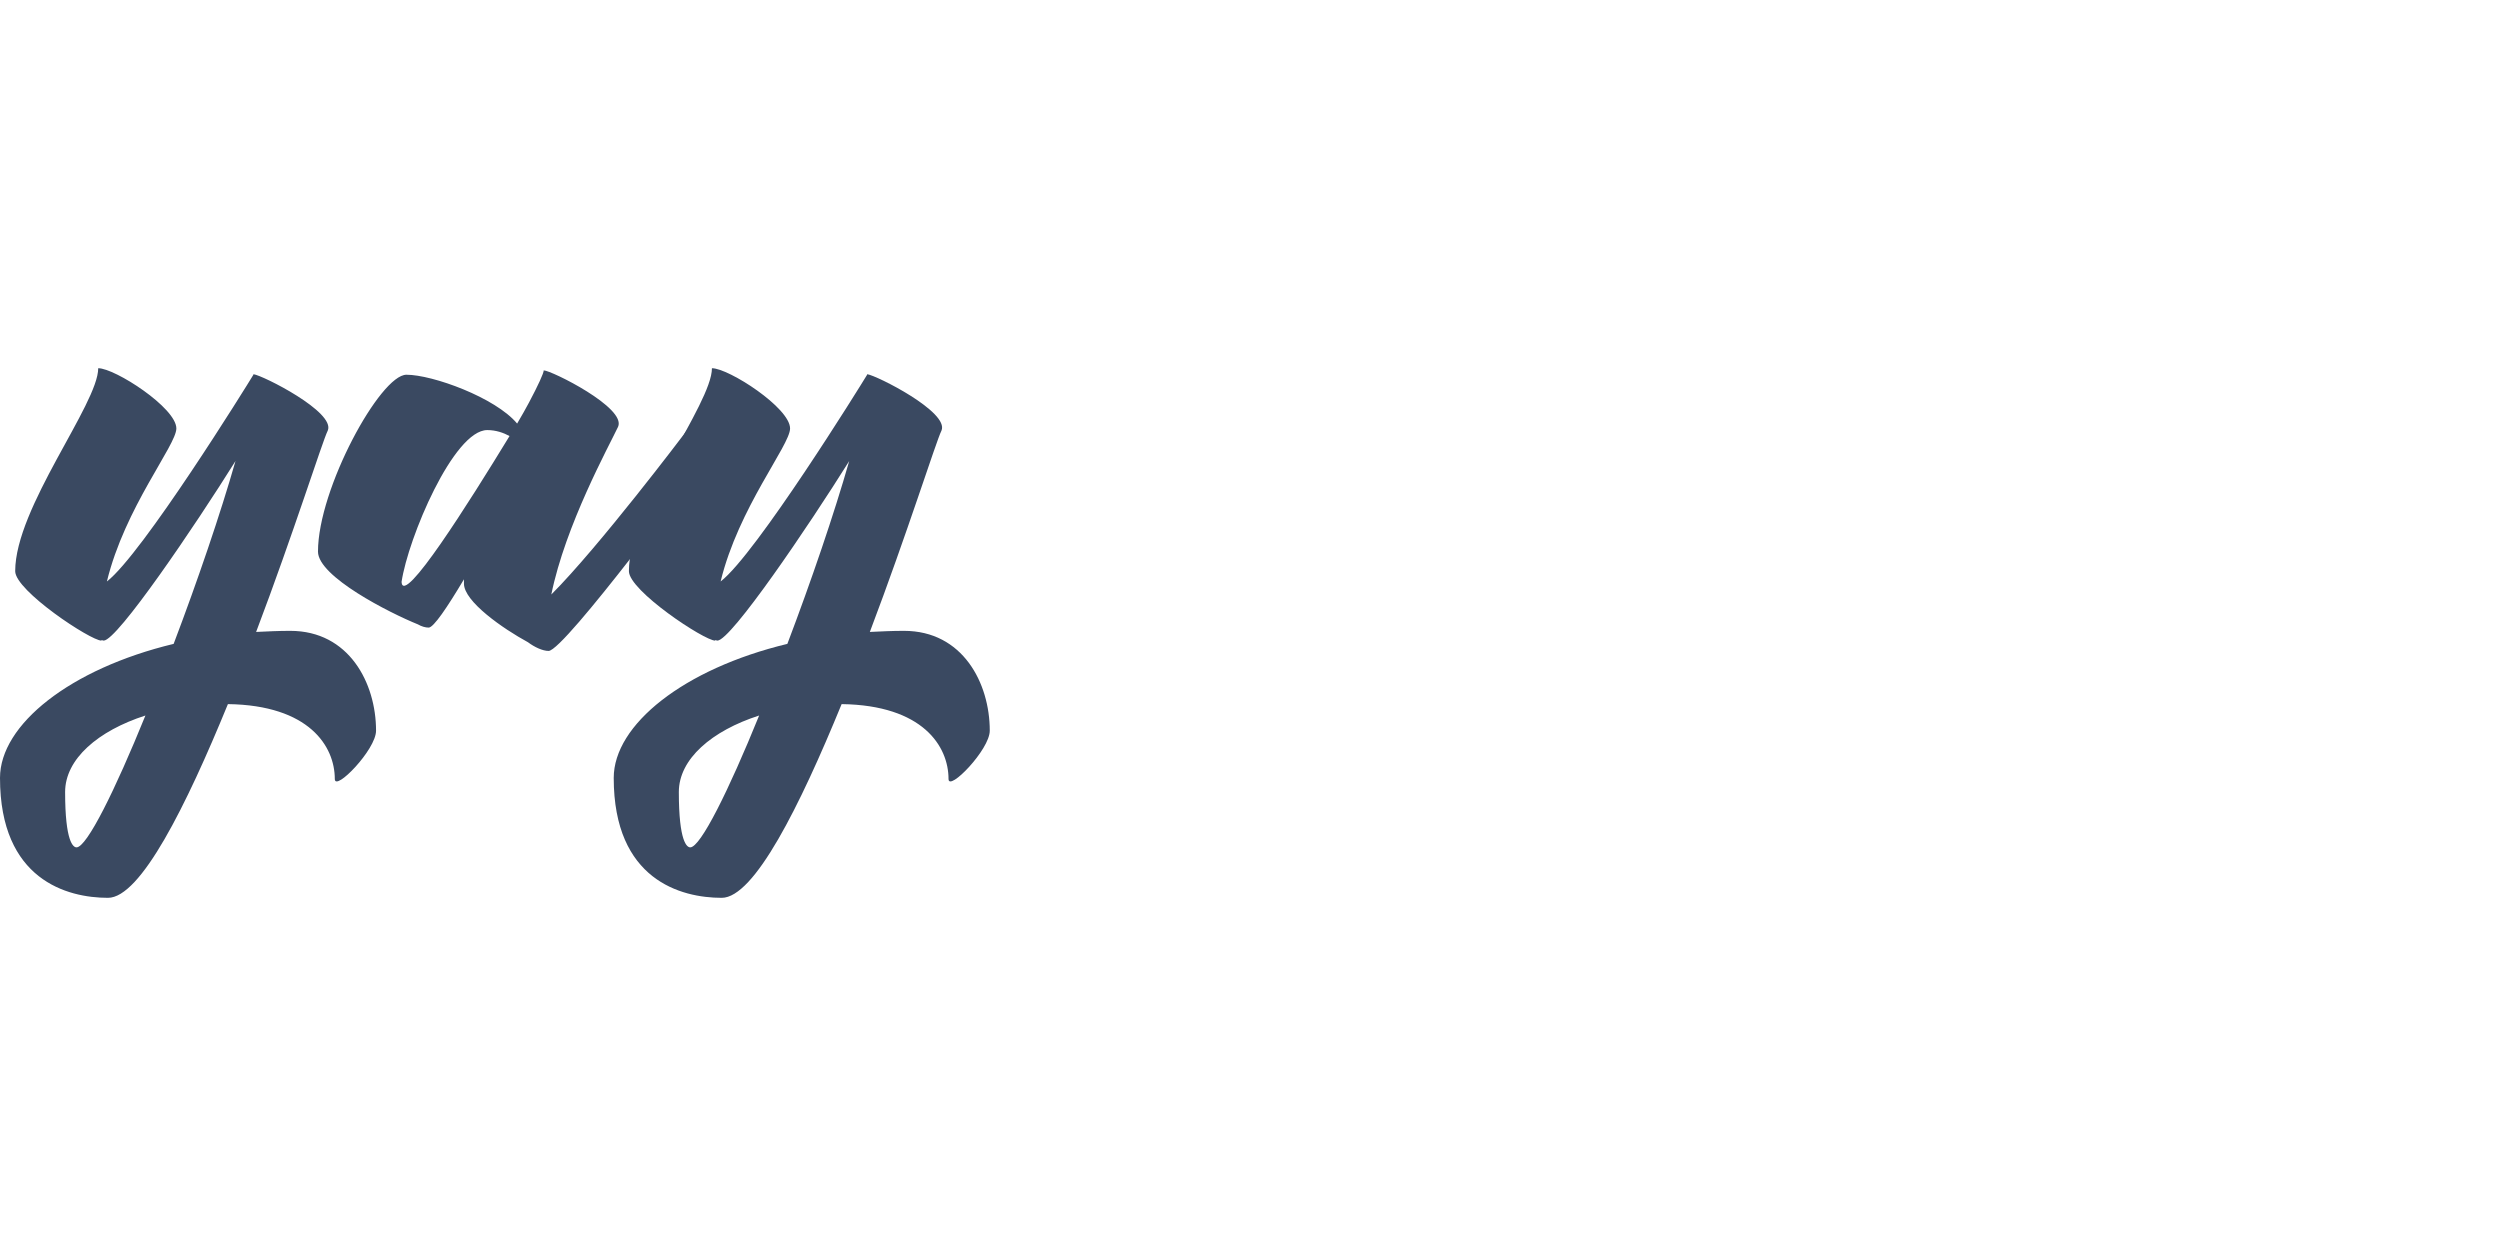 <?xml version="1.0" encoding="UTF-8"?>
<svg width="129px" height="64px" viewBox="0 0 129 64" version="1.1" xmlns="http://www.w3.org/2000/svg" xmlns:xlink="http://www.w3.org/1999/xlink">
    <!-- Generator: Sketch 49.3 (51167) - http://www.bohemiancoding.com/sketch -->
    <title>logo-home</title>
    <desc>Created with Sketch.</desc>
    <defs></defs>
    <g id="logo-home" stroke="none" stroke-width="1" fill="none" fill-rule="evenodd">
        <rect id="Rectangle" x="0" y="0" width="129" height="64"></rect>
        <path d="M14.98,32.552 C18.004,32.552 19.404,35.24 19.404,37.704 C19.404,38.684 17.276,40.868 17.276,40.196 C17.276,38.516 15.96,36.388 11.76,36.332 C9.604,41.596 7.252,46.328 5.572,46.328 C3.472,46.328 0,45.404 0,40.14 C0,37.396 3.612,34.512 8.96,33.224 C10.192,29.976 11.368,26.532 12.152,23.788 C10.052,27.148 6.048,33.056 5.348,33.056 C5.32,33.056 5.264,33.028 5.236,33.028 L5.236,33.056 C4.676,33.056 0.784,30.48 0.784,29.472 C0.784,26.196 5.068,20.848 5.068,19 C5.936,19 9.1,21.044 9.1,22.108 C9.1,22.976 6.44,26.196 5.516,30.004 C7.336,28.604 12.74,19.896 13.076,19.336 L13.076,19.308 C13.552,19.364 17.332,21.268 16.912,22.22 C16.632,22.78 15.148,27.512 13.216,32.608 C13.804,32.58 14.364,32.552 14.98,32.552 Z M3.948,43.724 C4.48,43.724 5.936,40.784 7.504,36.92 C5.068,37.704 3.36,39.16 3.36,40.868 C3.36,43.444 3.78,43.724 3.948,43.724 Z M35.308,22.388 C35.308,22.388 36.26,20.764 36.26,23.9 C36.26,23.9 29.12,33.588 28.308,33.588 C28,33.588 27.58,33.392 27.244,33.14 C25.956,32.44 23.94,31.04 23.94,30.116 L23.94,29.892 C23.072,31.348 22.372,32.384 22.12,32.384 C21.952,32.384 21.756,32.328 21.56,32.216 C20.104,31.628 16.408,29.752 16.408,28.464 C16.408,25.216 19.628,19.336 20.972,19.336 C22.316,19.336 25.564,20.512 26.684,21.856 C26.936,21.436 27.132,21.072 27.3,20.764 C27.776,19.868 28.056,19.252 28.056,19.112 C28.448,19.112 32.34,21.044 31.892,22.024 C31.416,23.032 29.176,27.092 28.448,30.676 C30.912,28.212 35.308,22.388 35.308,22.388 Z M20.72,30.032 C20.804,31.32 24.192,25.944 26.292,22.5 C25.984,22.332 25.592,22.192 25.144,22.192 C23.408,22.192 21.056,27.764 20.72,30.032 Z" id="yay" fill="#3A4961"></path>
        <path d="M46.648,32.552 C49.672,32.552 51.072,35.24 51.072,37.704 C51.072,38.684 48.944,40.868 48.944,40.196 C48.944,38.516 47.628,36.388 43.428,36.332 C41.272,41.596 38.92,46.328 37.24,46.328 C35.14,46.328 31.668,45.404 31.668,40.14 C31.668,37.396 35.28,34.512 40.628,33.224 C41.86,29.976 43.036,26.532 43.82,23.788 C41.72,27.148 37.716,33.056 37.016,33.056 C36.988,33.056 36.932,33.028 36.904,33.028 L36.904,33.056 C36.344,33.056 32.452,30.48 32.452,29.472 C32.452,26.196 36.736,20.848 36.736,19 C37.604,19 40.768,21.044 40.768,22.108 C40.768,22.976 38.108,26.196 37.184,30.004 C39.004,28.604 44.408,19.896 44.744,19.336 L44.744,19.308 C45.22,19.364 49,21.268 48.58,22.22 C48.3,22.78 46.816,27.512 44.884,32.608 C45.472,32.58 46.032,32.552 46.648,32.552 Z M35.616,43.724 C36.148,43.724 37.604,40.784 39.172,36.92 C36.736,37.704 35.028,39.16 35.028,40.868 C35.028,43.444 35.448,43.724 35.616,43.724 Z" id="y" fill="#3A4961"></path>
    </g>
</svg>